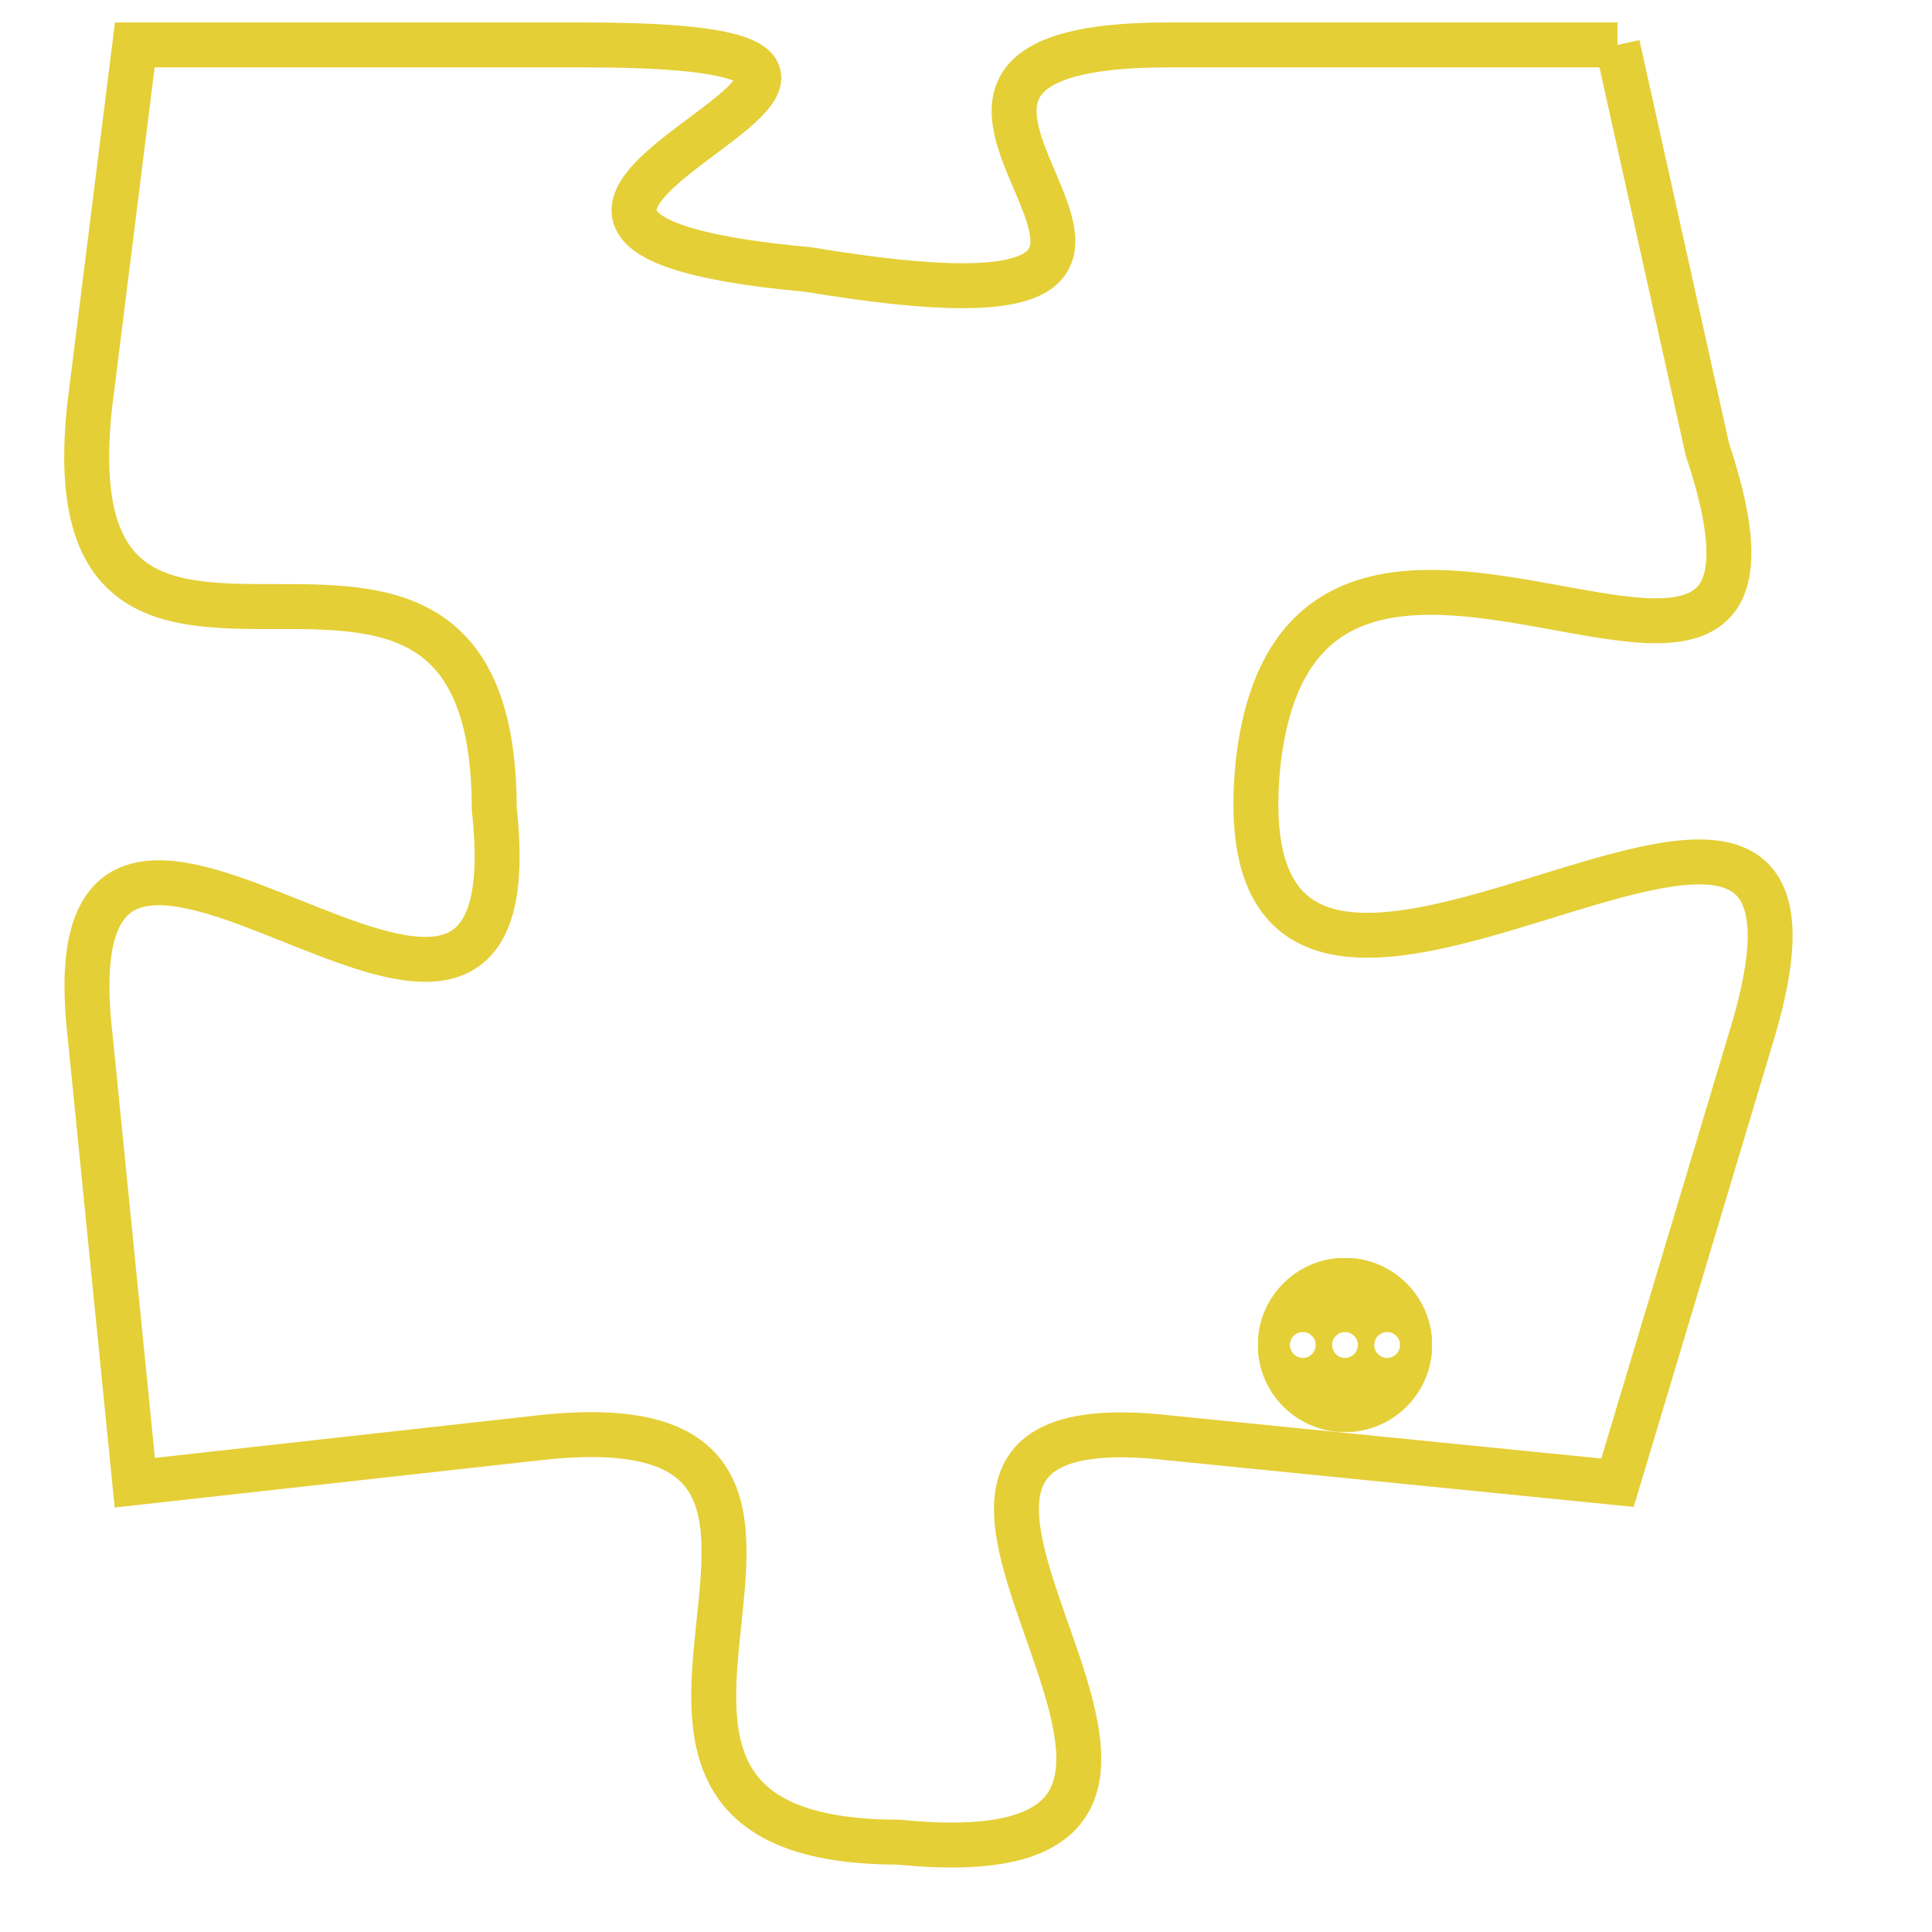 <svg version="1.1" xmlns="http://www.w3.org/2000/svg" xmlns:xlink="http://www.w3.org/1999/xlink" fill="transparent" x="0" y="0" width="350" height="350" preserveAspectRatio="xMinYMin slice"><style type="text/css">.links{fill:transparent;stroke: #E4CF37;}.links:hover{fill:#63D272; opacity:0.4;}</style><defs><g id="allt"><path id="t8870" d="M1023,2176 L1013,2176 C1004,2176 1017,2183 1005,2181 C994,2180 1011,2176 1000,2176 L990,2176 990,2176 L989,2184 C988,2193 998,2184 998,2193 C999,2202 988,2189 989,2198 L990,2208 990,2208 L999,2207 C1008,2206 998,2216 1007,2216 C1017,2217 1004,2206 1013,2207 L1023,2208 1023,2208 L1026,2198 C1029,2188 1014,2202 1015,2192 C1016,2183 1028,2194 1025,2185 L1023,2176"/></g><clipPath id="c" clipRule="evenodd" fill="transparent"><use href="#t8870"/></clipPath></defs><svg viewBox="987 2175 43 43" preserveAspectRatio="xMinYMin meet"><svg width="4380" height="2430"><g><image crossorigin="anonymous" x="0" y="0" href="https://nftpuzzle.license-token.com/assets/completepuzzle.svg" width="100%" height="100%" /><g class="links"><use href="#t8870"/></g></g></svg><svg x="1015" y="2203" height="9%" width="9%" viewBox="0 0 330 330"><g><a xlink:href="https://nftpuzzle.license-token.com/" class="links"><title>See the most innovative NFT based token software licensing project</title><path fill="#E4CF37" id="more" d="M165,0C74.019,0,0,74.019,0,165s74.019,165,165,165s165-74.019,165-165S255.981,0,165,0z M85,190 c-13.785,0-25-11.215-25-25s11.215-25,25-25s25,11.215,25,25S98.785,190,85,190z M165,190c-13.785,0-25-11.215-25-25 s11.215-25,25-25s25,11.215,25,25S178.785,190,165,190z M245,190c-13.785,0-25-11.215-25-25s11.215-25,25-25 c13.785,0,25,11.215,25,25S258.785,190,245,190z"></path></a></g></svg></svg></svg>